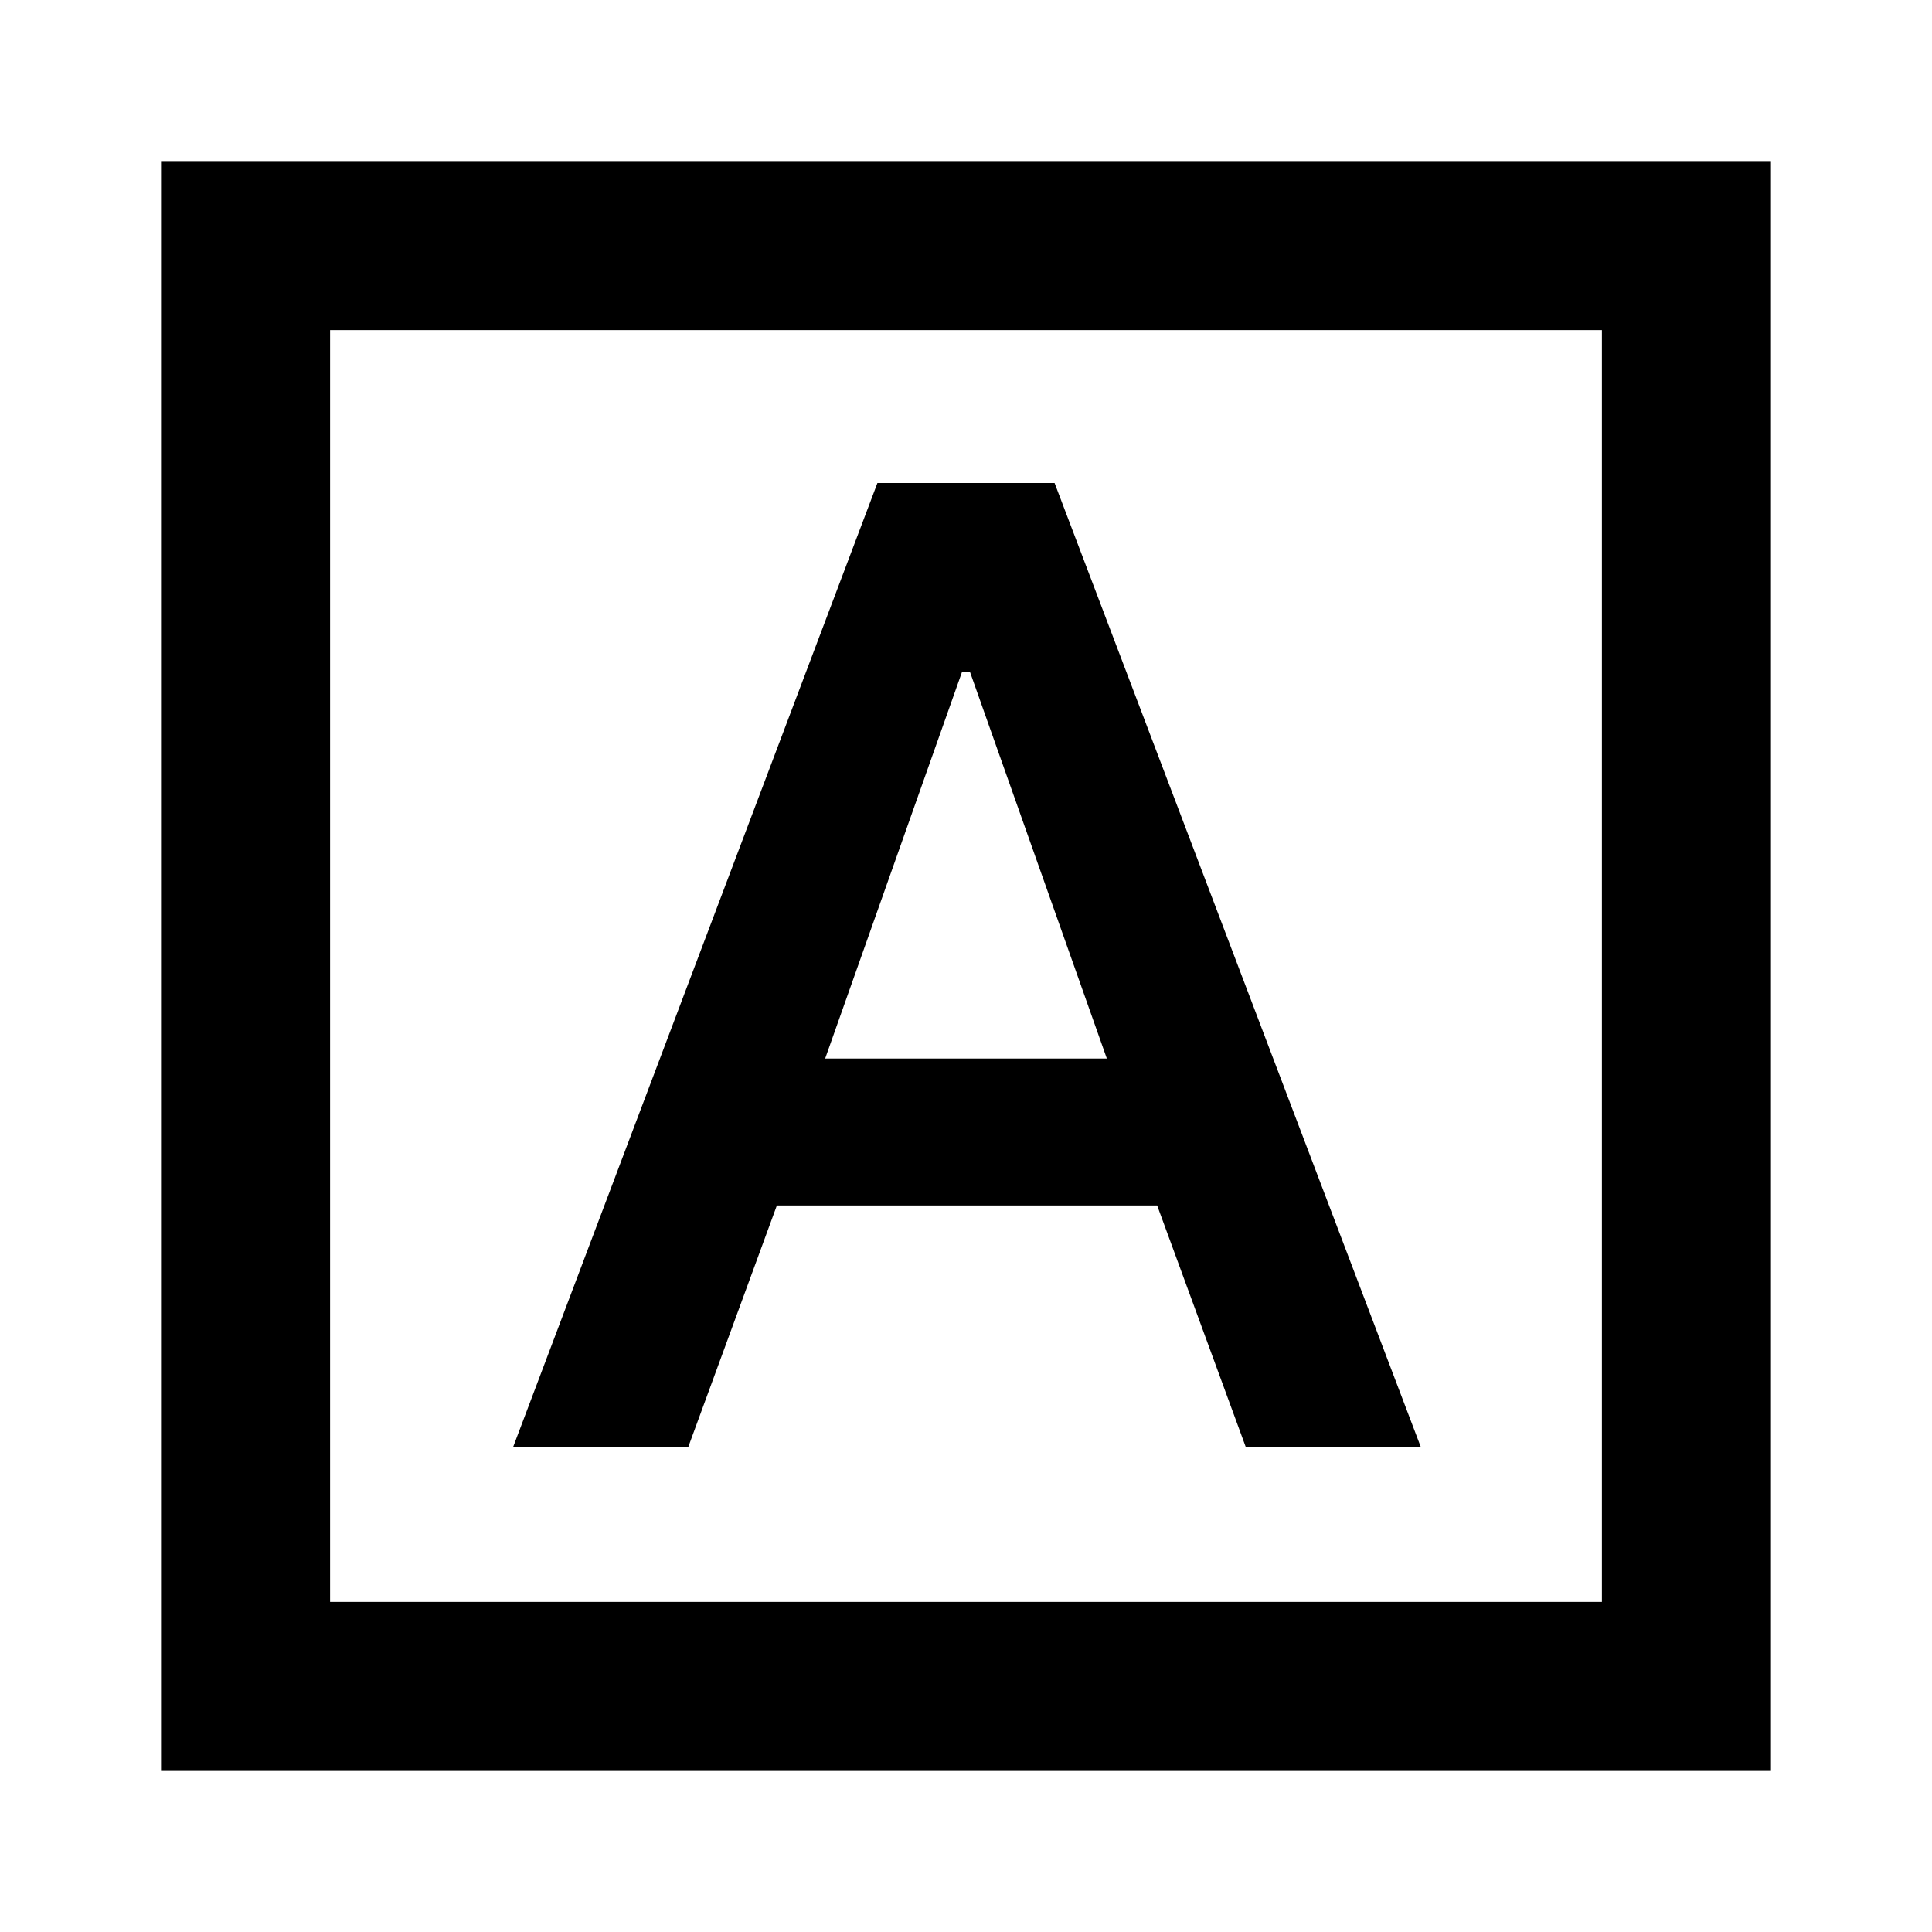 <svg xmlns="http://www.w3.org/2000/svg" height="20" width="20"><path d="M5.312 14.979h1.813l.917-2.5h3.937l.917 2.5h1.812L10.917 5H9.083Zm3.23-4.021 1.416-4h.084l1.416 4Zm-6.875 7.375V1.667h16.666v16.666Zm1.75-1.75h13.166V3.417H3.417Zm0 0V3.417v13.166Z"/></svg>